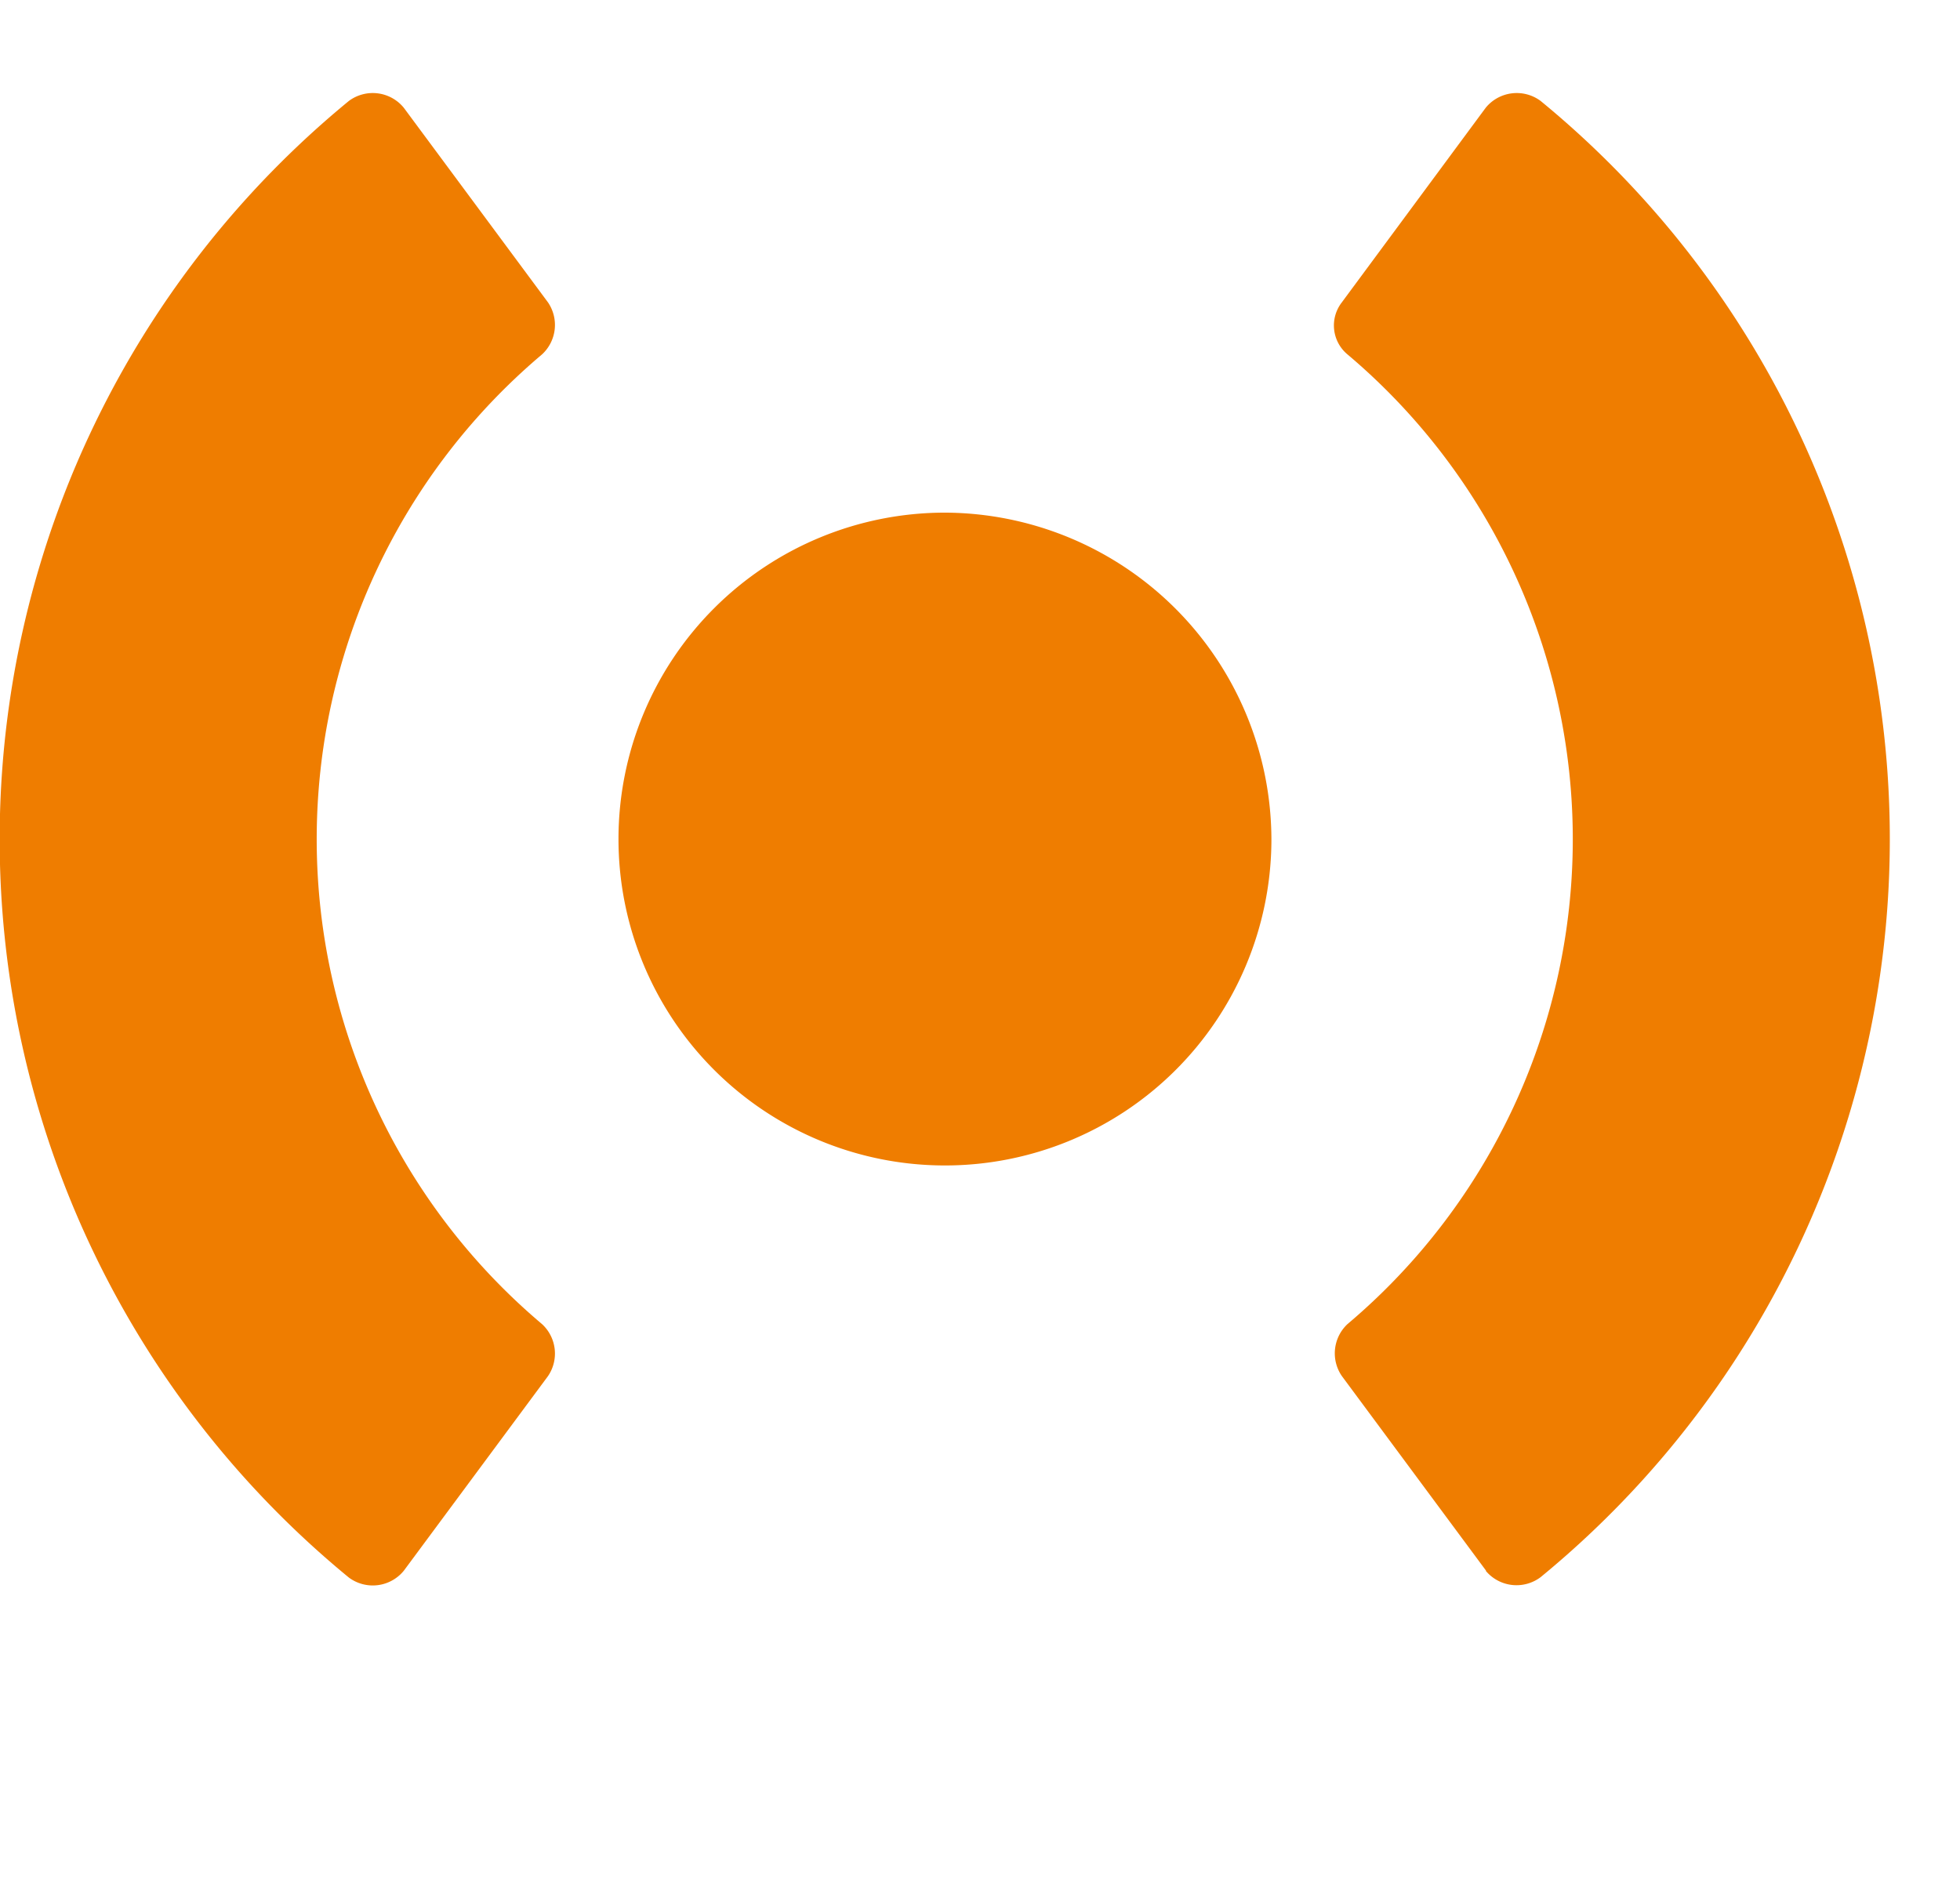 <svg id="Слой_1" data-name="Слой 1" xmlns="http://www.w3.org/2000/svg" viewBox="0 0 48.93 47.55"><defs><style>.cls-1{fill:#ef7d00;}</style></defs><path class="cls-1" d="M31.74,21a8.15,8.15,0,1,1-8.15-8.2A8.18,8.18,0,0,1,31.74,21"/><path class="cls-1" d="M37.1,39.22l-3.6-4.86a1,1,0,0,1,.14-1.3,15.84,15.84,0,0,0,0-24.21.94.94,0,0,1-.15-1.29l3.6-4.87a1,1,0,0,1,1.37-.17,23.84,23.84,0,0,1,0,36.86,1,1,0,0,1-1.37-.16"/><path class="cls-1" d="M10.08,39.22a1,1,0,0,1-1.37.17,23.85,23.85,0,0,1,0-36.87,1,1,0,0,1,1.37.17l3.6,4.86a1,1,0,0,1-.15,1.3,15.84,15.84,0,0,0,0,24.21,1,1,0,0,1,.15,1.3Z"/></svg>
